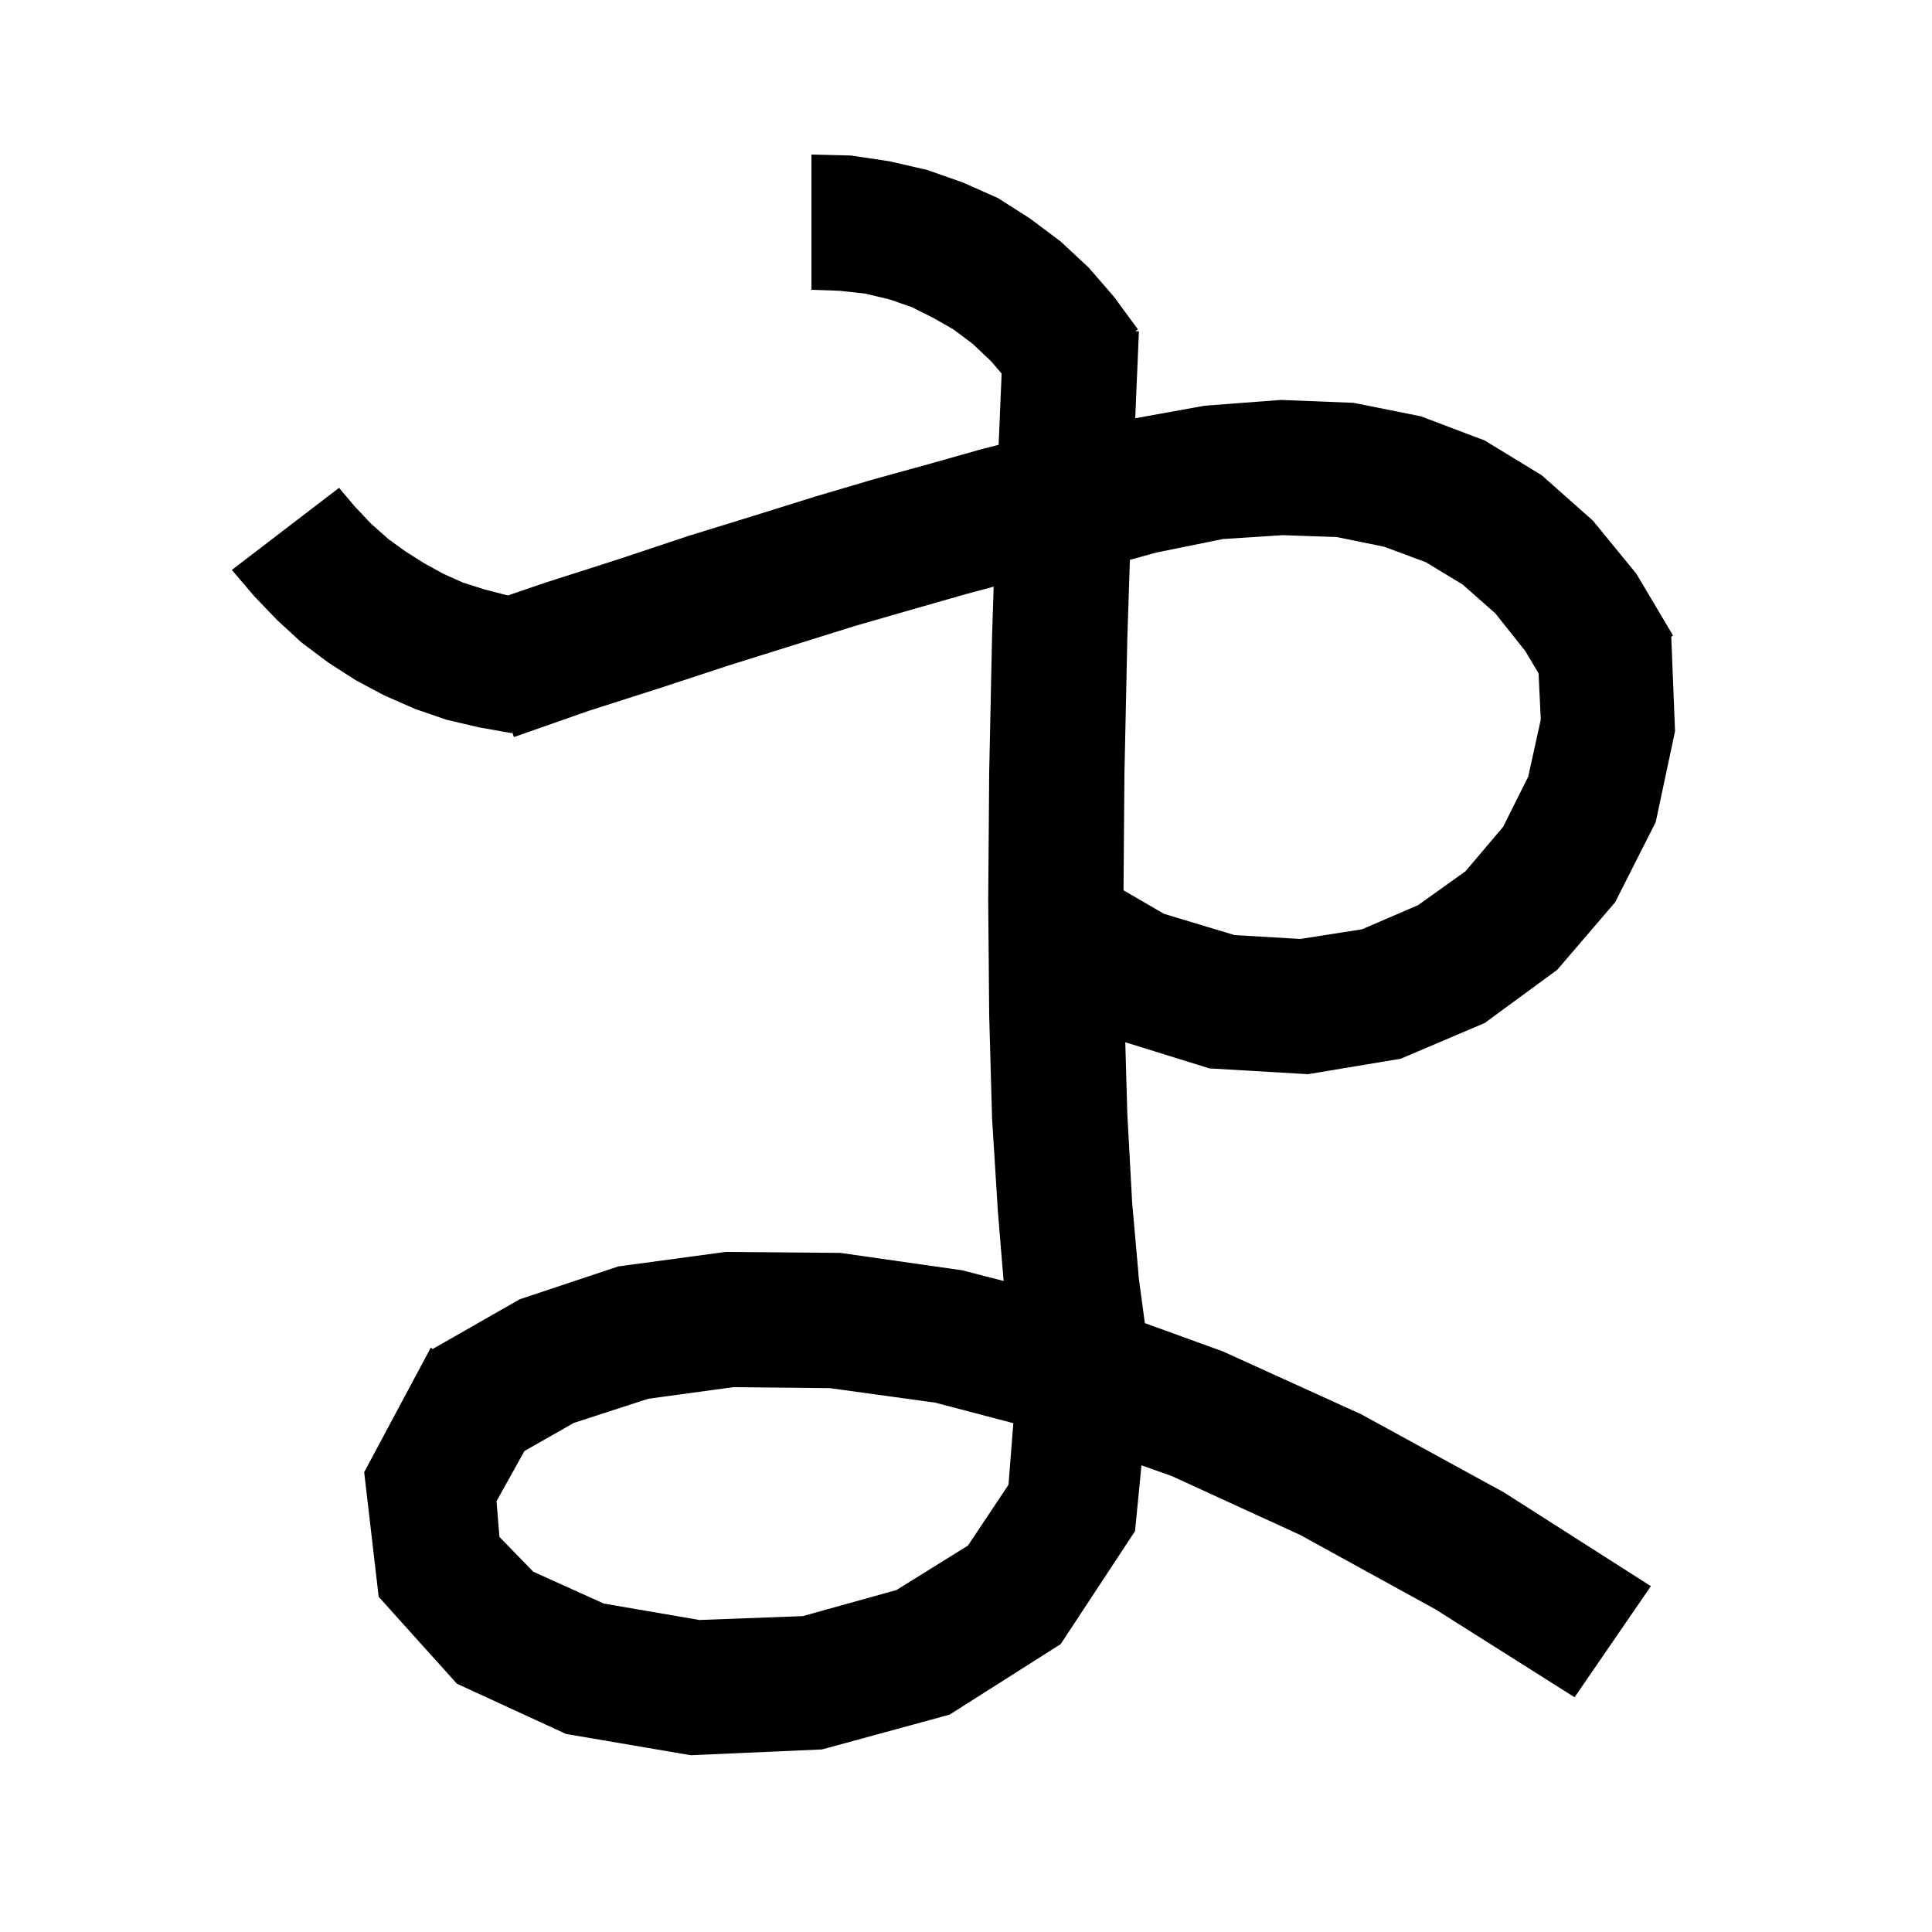 <svg xmlns="http://www.w3.org/2000/svg" xmlns:xlink="http://www.w3.org/1999/xlink" version="1.1" baseProfile="full" viewBox="0 0 200 200" width="200" height="200">
<g fill="black">
<path d="M 88.1 16.1 L 92.1 16.7 L 96.0 17.6 L 99.7 18.9 L 103.3 20.5 L 106.6 22.6 L 109.8 25.0 L 112.7 27.7 L 115.3 30.7 L 117.8 34.1 L 117.525 34.281 L 117.9 34.3 L 117.518 43.298 L 124.7 42.0 L 132.6 41.4 L 140.1 41.7 L 147.1 43.1 L 153.7 45.6 L 159.6 49.2 L 164.9 53.9 L 169.4 59.4 L 173.2 65.8 L 173.008 65.897 L 173.4 75.7 L 171.4 85.1 L 167.2 93.4 L 161.2 100.4 L 153.7 105.9 L 145.0 109.6 L 135.4 111.2 L 125.2 110.6 L 116.488 107.893 L 116.7 115.3 L 117.2 124.5 L 117.9 132.4 L 118.514 136.97 L 126.6 139.9 L 140.9 146.4 L 155.7 154.5 L 170.9 164.2 L 163.0 175.7 L 148.6 166.6 L 134.6 158.9 L 121.3 152.8 L 118.163 151.689 L 117.5 158.5 L 109.8 170.2 L 98.3 177.5 L 85.1 181.1 L 71.5 181.7 L 58.6 179.5 L 47.3 174.3 L 39.2 165.3 L 37.7 152.4 L 44.6 139.5 L 44.783 139.652 L 53.8 134.5 L 64.0 131.1 L 75.1 129.6 L 87.0 129.7 L 99.6 131.5 L 103.893 132.606 L 103.3 125.4 L 102.7 115.8 L 102.4 105.1 L 102.3 93.2 L 102.4 80.0 L 102.7 65.8 L 102.864 60.729 L 100.0 61.5 L 94.4 63.1 L 88.5 64.8 L 82.1 66.8 L 75.4 68.9 L 68.4 71.2 L 60.9 73.6 L 53.2 76.3 L 53.017 75.772 L 53.0 75.9 L 49.6 75.3 L 46.2 74.5 L 43.0 73.4 L 39.8 72.0 L 36.8 70.4 L 34.0 68.6 L 31.2 66.5 L 28.7 64.2 L 26.3 61.7 L 24.0 59.0 L 35.1 50.5 L 36.7 52.4 L 38.4 54.2 L 40.2 55.8 L 42.0 57.1 L 43.9 58.3 L 45.9 59.4 L 47.9 60.3 L 50.1 61.0 L 52.4 61.6 L 52.602 61.632 L 56.5 60.3 L 64.0 57.9 L 71.2 55.5 L 78.0 53.4 L 84.4 51.4 L 90.5 49.6 L 96.3 48.0 L 101.6 46.5 L 103.378 46.047 L 103.688 38.669 L 102.6 37.4 L 100.7 35.6 L 98.7 34.1 L 96.6 32.9 L 94.4 31.8 L 92.1 31.0 L 89.6 30.4 L 86.9 30.1 L 84.0 30.0 L 84.0 16.0 Z M 67.1 144.8 L 59.4 147.3 L 54.293 150.207 L 51.4 155.4 L 51.7 159.1 L 55.2 162.7 L 62.5 166.0 L 72.4 167.7 L 83.1 167.3 L 92.8 164.6 L 100.2 160.0 L 104.4 153.7 L 104.901 147.328 L 96.8 145.2 L 85.9 143.7 L 75.9 143.6 Z M 126.6 55.8 L 119.7 57.2 L 116.966 57.955 L 116.7 66.1 L 116.4 80.2 L 116.307 92.164 L 120.5 94.6 L 127.8 96.8 L 134.6 97.2 L 141.0 96.2 L 146.8 93.7 L 151.7 90.2 L 155.6 85.6 L 158.2 80.4 L 159.5 74.5 L 159.275 69.709 L 157.9 67.4 L 154.8 63.5 L 151.4 60.5 L 147.6 58.2 L 143.3 56.6 L 138.4 55.6 L 132.8 55.4 Z " />
</g>
</svg>
